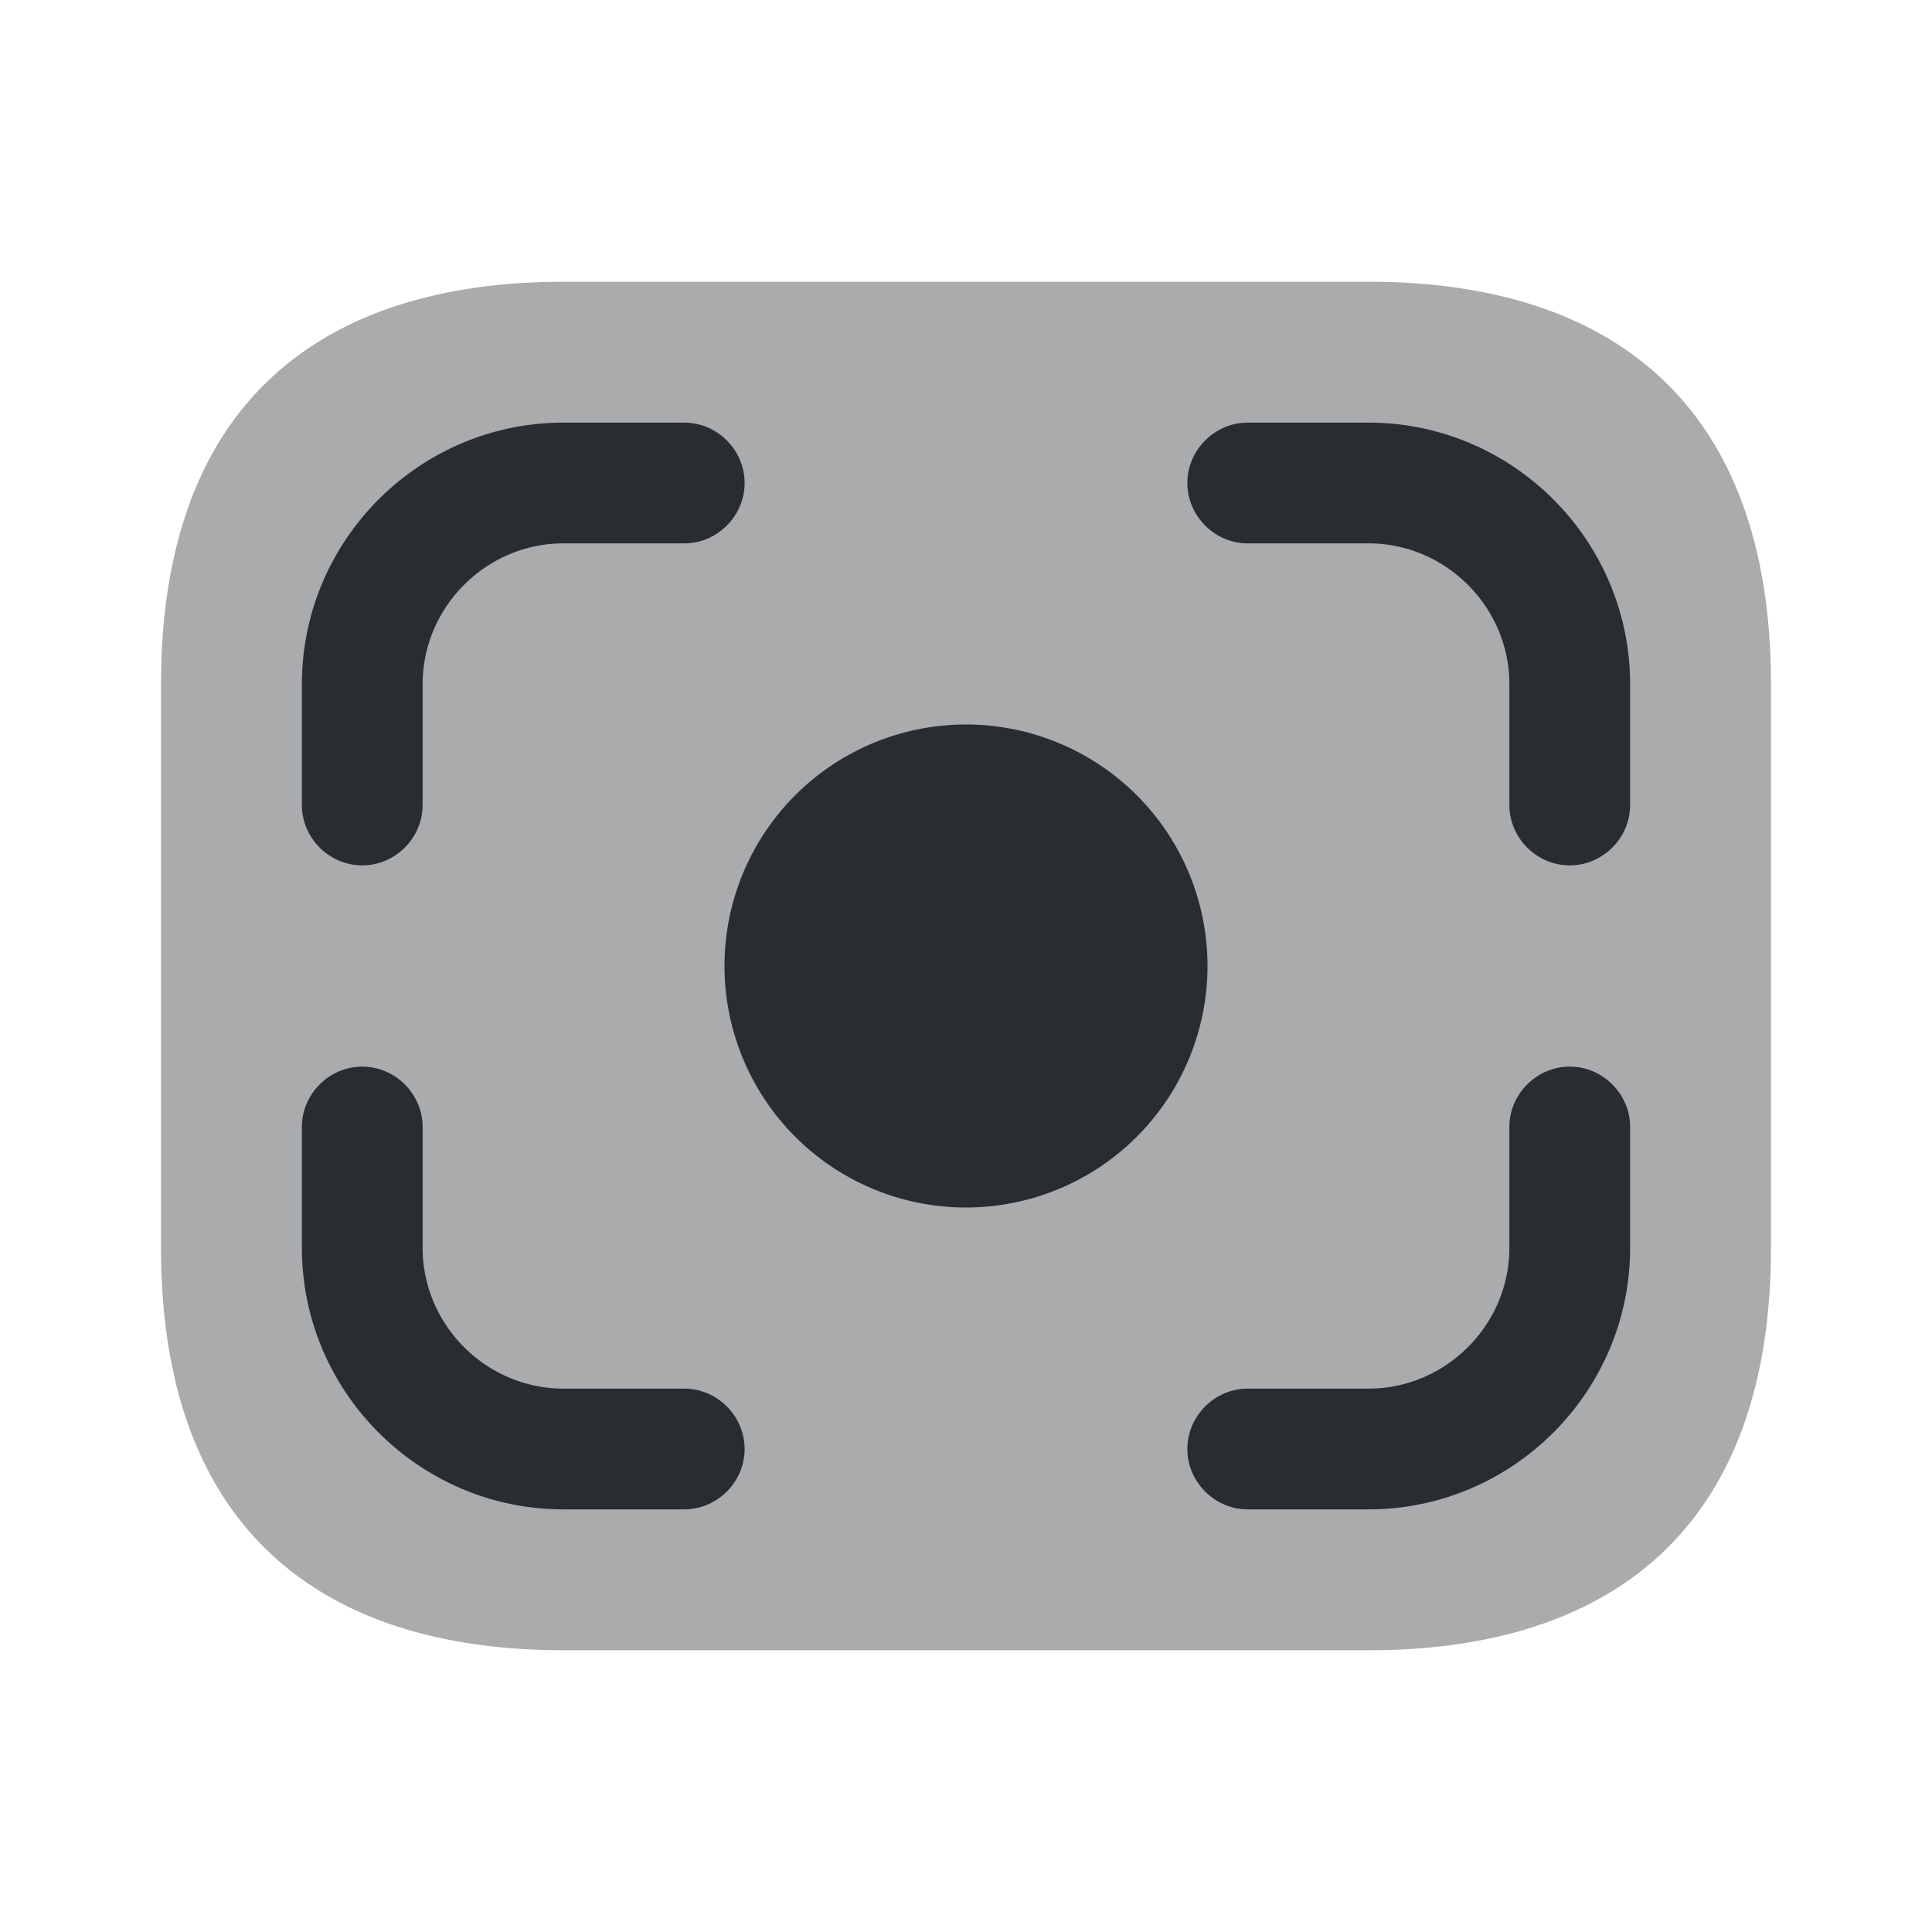<svg width="24" height="24" fill="none" xmlns="http://www.w3.org/2000/svg" viewBox="0 0 24 24">
  <path opacity=".4" d="M17 20.5H7c-3 0-5-1.5-5-5v-7c0-3.5 2-5 5-5h10c3 0 5 1.5 5 5v7c0 3.5-2 5-5 5z" fill="#292D32"/>
  <path d="M12 15a3 3 0 100-6 3 3 0 000 6zm-7.5-4.25c-.41 0-.75-.34-.75-.75V8.5c0-1.79 1.46-3.25 3.25-3.25h1.5c.41 0 .75.34.75.75s-.34.75-.75.75H7c-.96 0-1.75.79-1.75 1.75V10c0 .41-.34.75-.75.75zm15 0c-.41 0-.75-.34-.75-.75V8.5c0-.96-.79-1.75-1.75-1.75h-1.5c-.41 0-.75-.34-.75-.75s.34-.75.75-.75H17c1.79 0 3.25 1.46 3.25 3.25V10c0 .41-.34.75-.75.75zm-11 8H7c-1.79 0-3.25-1.46-3.25-3.25V14c0-.41.34-.75.75-.75s.75.34.75.75v1.5c0 .96.79 1.75 1.75 1.75h1.5c.41 0 .75.34.75.75s-.34.75-.75.75zm8.5 0h-1.5c-.41 0-.75-.34-.75-.75s.34-.75.75-.75H17c.96 0 1.75-.79 1.75-1.75V14c0-.41.34-.75.75-.75s.75.34.75.75v1.5c0 1.79-1.46 3.25-3.25 3.25z" fill="#292D32"/>
</svg>